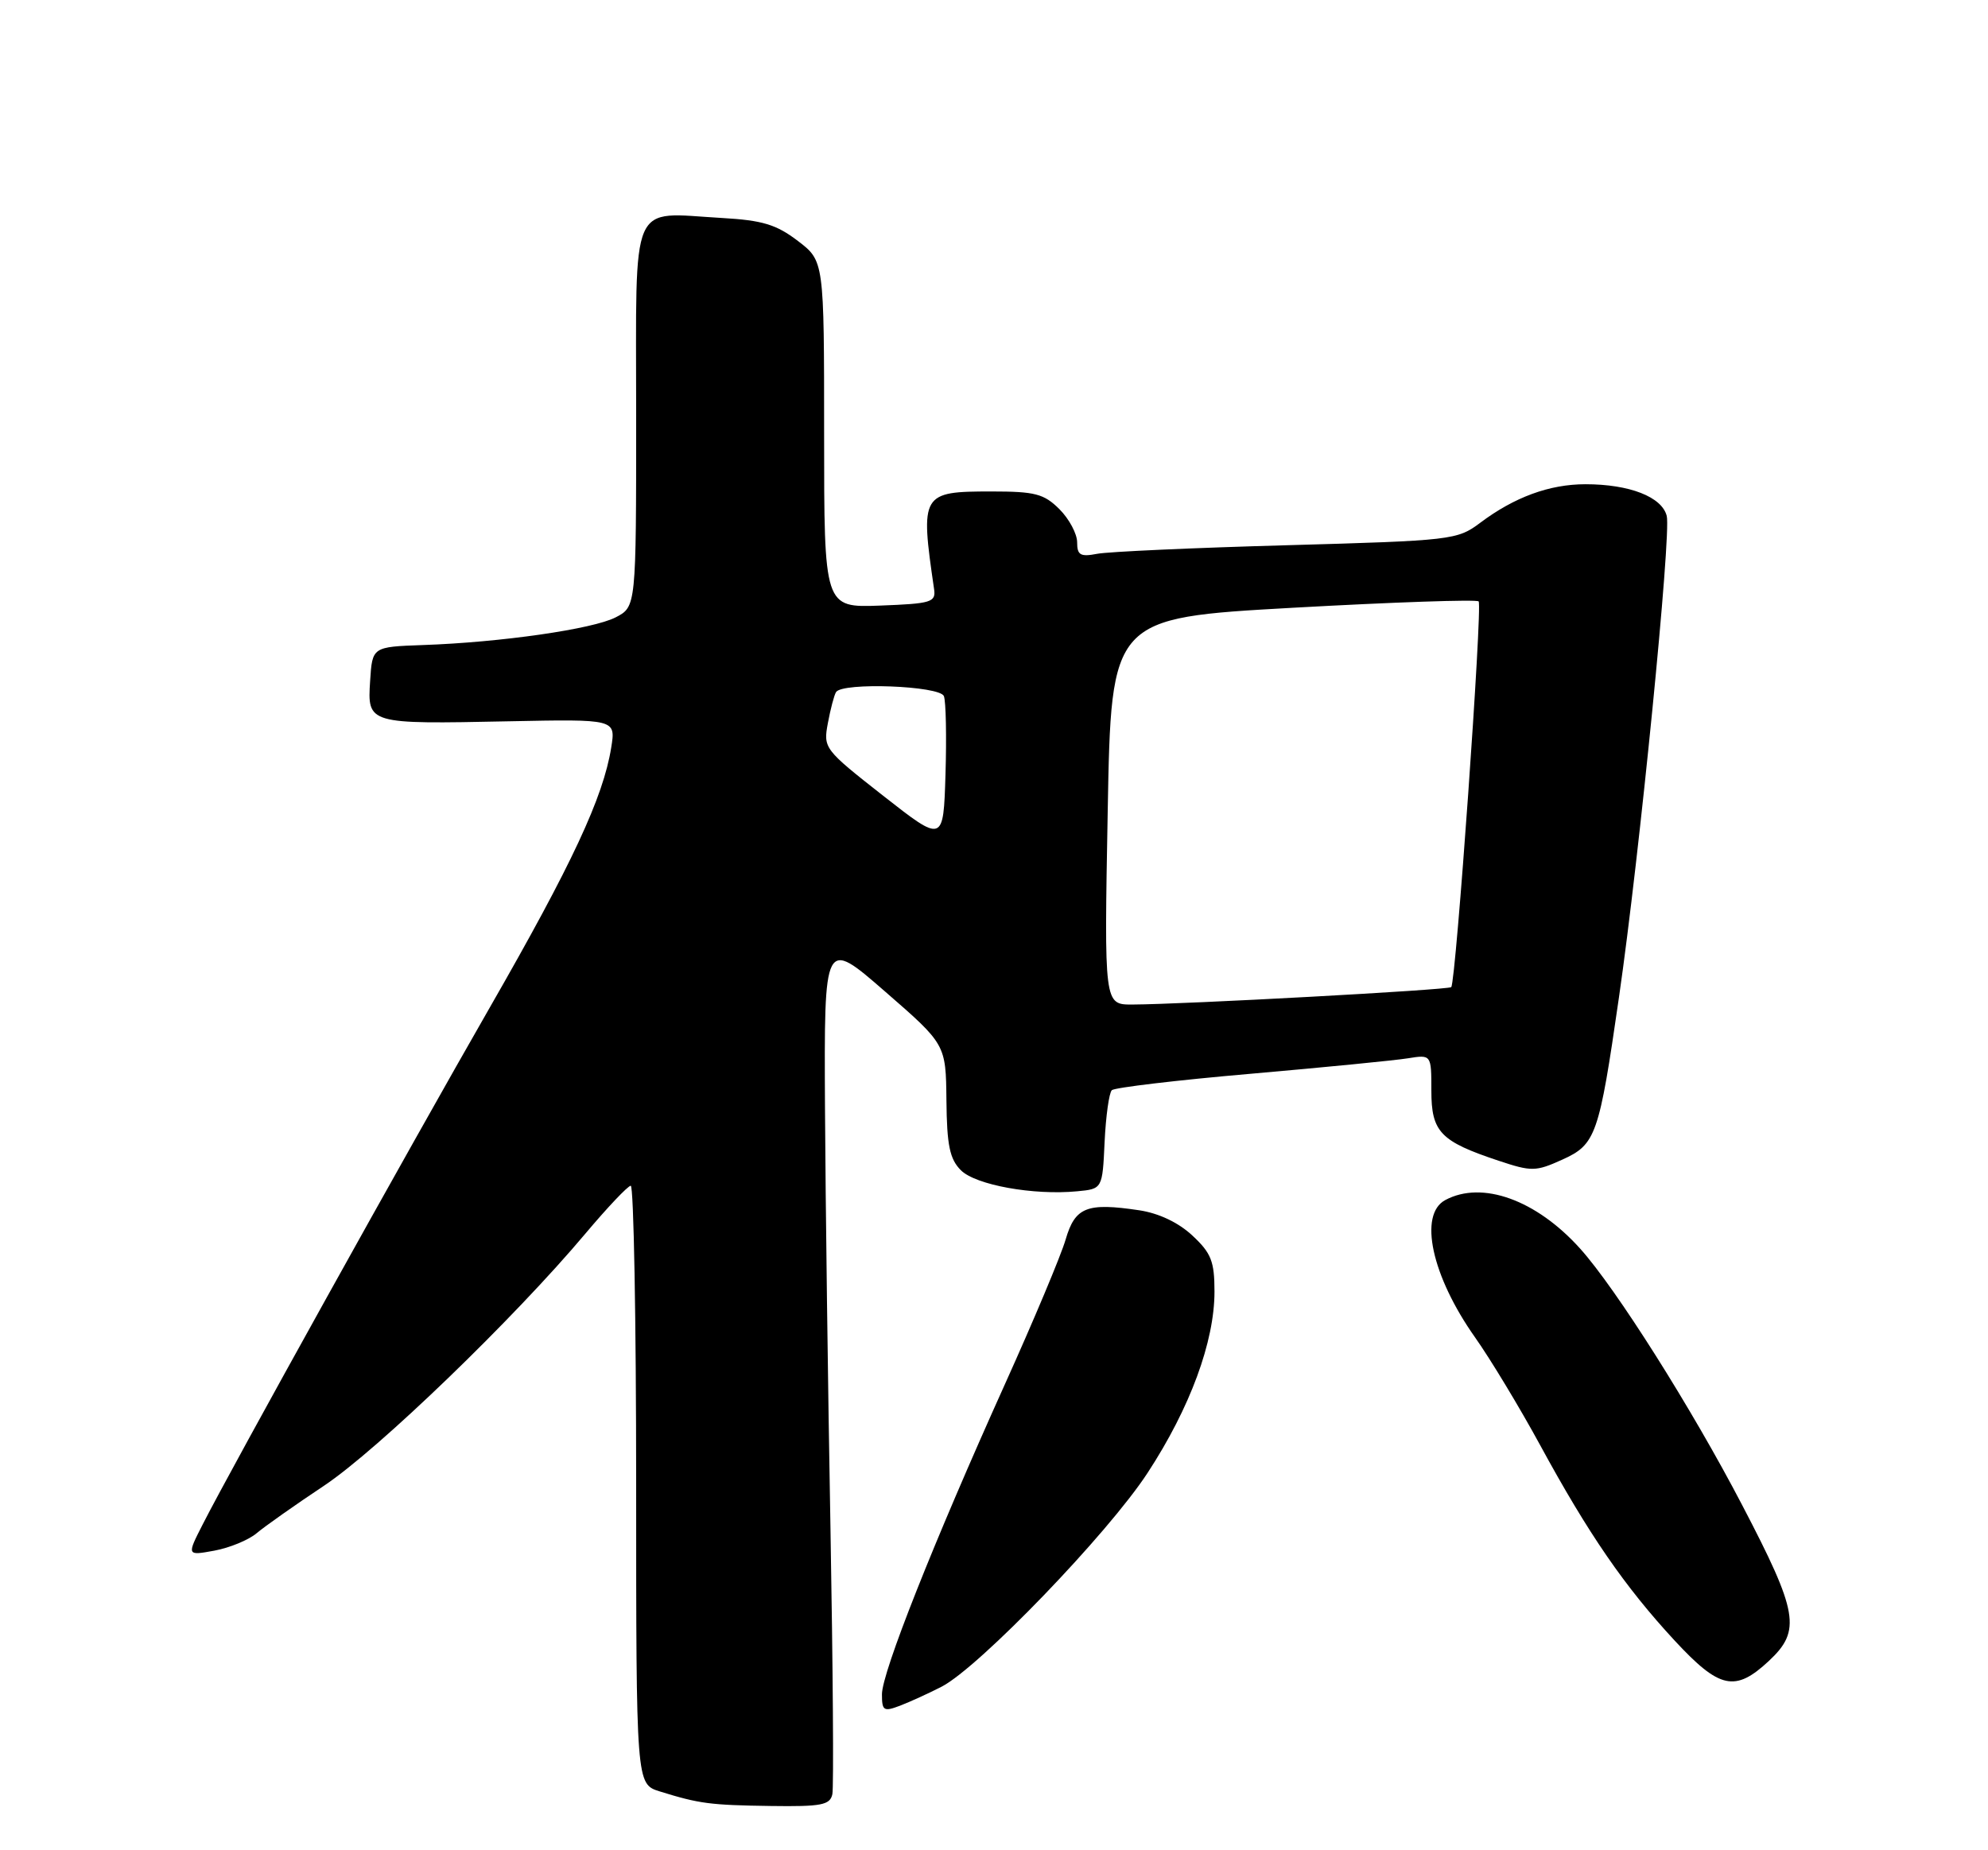 <?xml version="1.0" encoding="UTF-8" standalone="no"?>
<!DOCTYPE svg PUBLIC "-//W3C//DTD SVG 1.1//EN" "http://www.w3.org/Graphics/SVG/1.1/DTD/svg11.dtd" >
<svg xmlns="http://www.w3.org/2000/svg" xmlns:xlink="http://www.w3.org/1999/xlink" version="1.1" viewBox="0 0 275 256">
 <g >
 <path fill="currentColor"
d=" M 115.14 248.25 C 115.34 247.29 115.22 230.75 114.88 211.50 C 114.53 192.25 114.19 166.00 114.12 153.18 C 114.00 129.85 114.00 129.85 122.42 137.18 C 130.84 144.50 130.84 144.50 130.92 152.25 C 130.98 158.48 131.38 160.38 132.92 161.92 C 134.96 163.96 142.95 165.41 149.00 164.83 C 152.50 164.50 152.50 164.50 152.80 158.00 C 152.97 154.43 153.42 151.20 153.80 150.84 C 154.19 150.48 162.82 149.45 173.00 148.57 C 183.18 147.68 192.96 146.72 194.75 146.43 C 198.00 145.91 198.00 145.91 198.00 150.90 C 198.00 156.63 199.24 157.92 207.30 160.60 C 211.86 162.12 212.44 162.11 216.09 160.46 C 220.76 158.35 221.19 157.14 223.95 138.00 C 226.80 118.32 231.20 73.94 230.56 71.39 C 229.90 68.75 225.42 67.00 219.32 67.00 C 214.34 67.00 209.49 68.78 204.75 72.34 C 201.59 74.71 200.86 74.80 178.00 75.44 C 165.07 75.80 153.26 76.33 151.75 76.63 C 149.45 77.07 149.00 76.81 149.00 75.03 C 149.00 73.87 147.90 71.80 146.55 70.45 C 144.41 68.32 143.18 68.00 137.17 68.00 C 127.44 68.00 127.28 68.28 129.21 81.50 C 129.48 83.33 128.85 83.52 121.75 83.79 C 114.00 84.08 114.00 84.08 114.00 60.09 C 114.00 36.10 114.00 36.10 110.36 33.33 C 107.39 31.06 105.46 30.48 99.87 30.16 C 86.97 29.43 88.00 27.06 88.00 57.49 C 88.00 83.95 88.00 83.95 85.16 85.42 C 82.02 87.04 69.28 88.88 58.50 89.25 C 51.50 89.50 51.50 89.50 51.20 94.22 C 50.81 100.19 50.88 100.20 70.37 99.80 C 85.18 99.50 85.18 99.50 84.55 103.43 C 83.45 110.32 79.12 119.59 67.81 139.30 C 56.54 158.93 32.07 203.00 28.06 210.88 C 25.83 215.25 25.83 215.25 29.66 214.55 C 31.77 214.16 34.40 213.07 35.50 212.14 C 36.60 211.21 40.79 208.25 44.82 205.57 C 52.29 200.59 71.12 182.42 81.00 170.66 C 84.03 167.06 86.84 164.09 87.25 164.06 C 87.66 164.03 88.00 182.64 88.00 205.42 C 88.00 246.84 88.00 246.84 91.25 247.86 C 96.74 249.57 98.23 249.76 106.63 249.88 C 113.63 249.98 114.82 249.75 115.14 248.25 Z  M 130.26 233.37 C 135.44 230.69 153.27 212.19 158.76 203.77 C 164.63 194.78 168.00 185.63 168.00 178.71 C 168.00 174.53 167.55 173.38 164.95 170.96 C 163.03 169.16 160.31 167.87 157.61 167.46 C 150.34 166.37 148.72 167.01 147.41 171.50 C 146.77 173.70 142.99 182.70 139.02 191.50 C 129.14 213.41 122.00 231.41 122.00 234.43 C 122.00 236.71 122.24 236.86 124.51 236.00 C 125.89 235.47 128.47 234.29 130.26 233.37 Z  M 244.70 229.80 C 249.18 225.61 248.76 223.12 240.99 208.24 C 234.00 194.83 223.53 178.26 218.58 172.76 C 212.51 166.01 205.02 163.31 199.93 166.04 C 196.19 168.04 198.04 176.55 204.05 185.05 C 206.17 188.05 210.21 194.74 213.03 199.92 C 219.75 212.28 224.74 219.52 231.66 227.00 C 237.87 233.70 240.02 234.17 244.70 229.80 Z  M 153.23 112.25 C 153.71 85.50 153.71 85.50 178.86 84.09 C 192.70 83.32 204.25 82.92 204.54 83.21 C 205.10 83.76 201.39 135.94 200.75 136.58 C 200.37 136.97 163.76 138.96 156.62 138.99 C 152.74 139.00 152.74 139.00 153.23 112.25 Z  M 122.18 110.11 C 114.00 103.69 113.87 103.52 114.52 100.05 C 114.88 98.11 115.39 96.17 115.65 95.76 C 116.51 94.37 130.02 94.88 130.57 96.32 C 130.85 97.05 130.95 101.92 130.79 107.14 C 130.50 116.63 130.50 116.63 122.18 110.11 Z "/>
</g>
</svg>